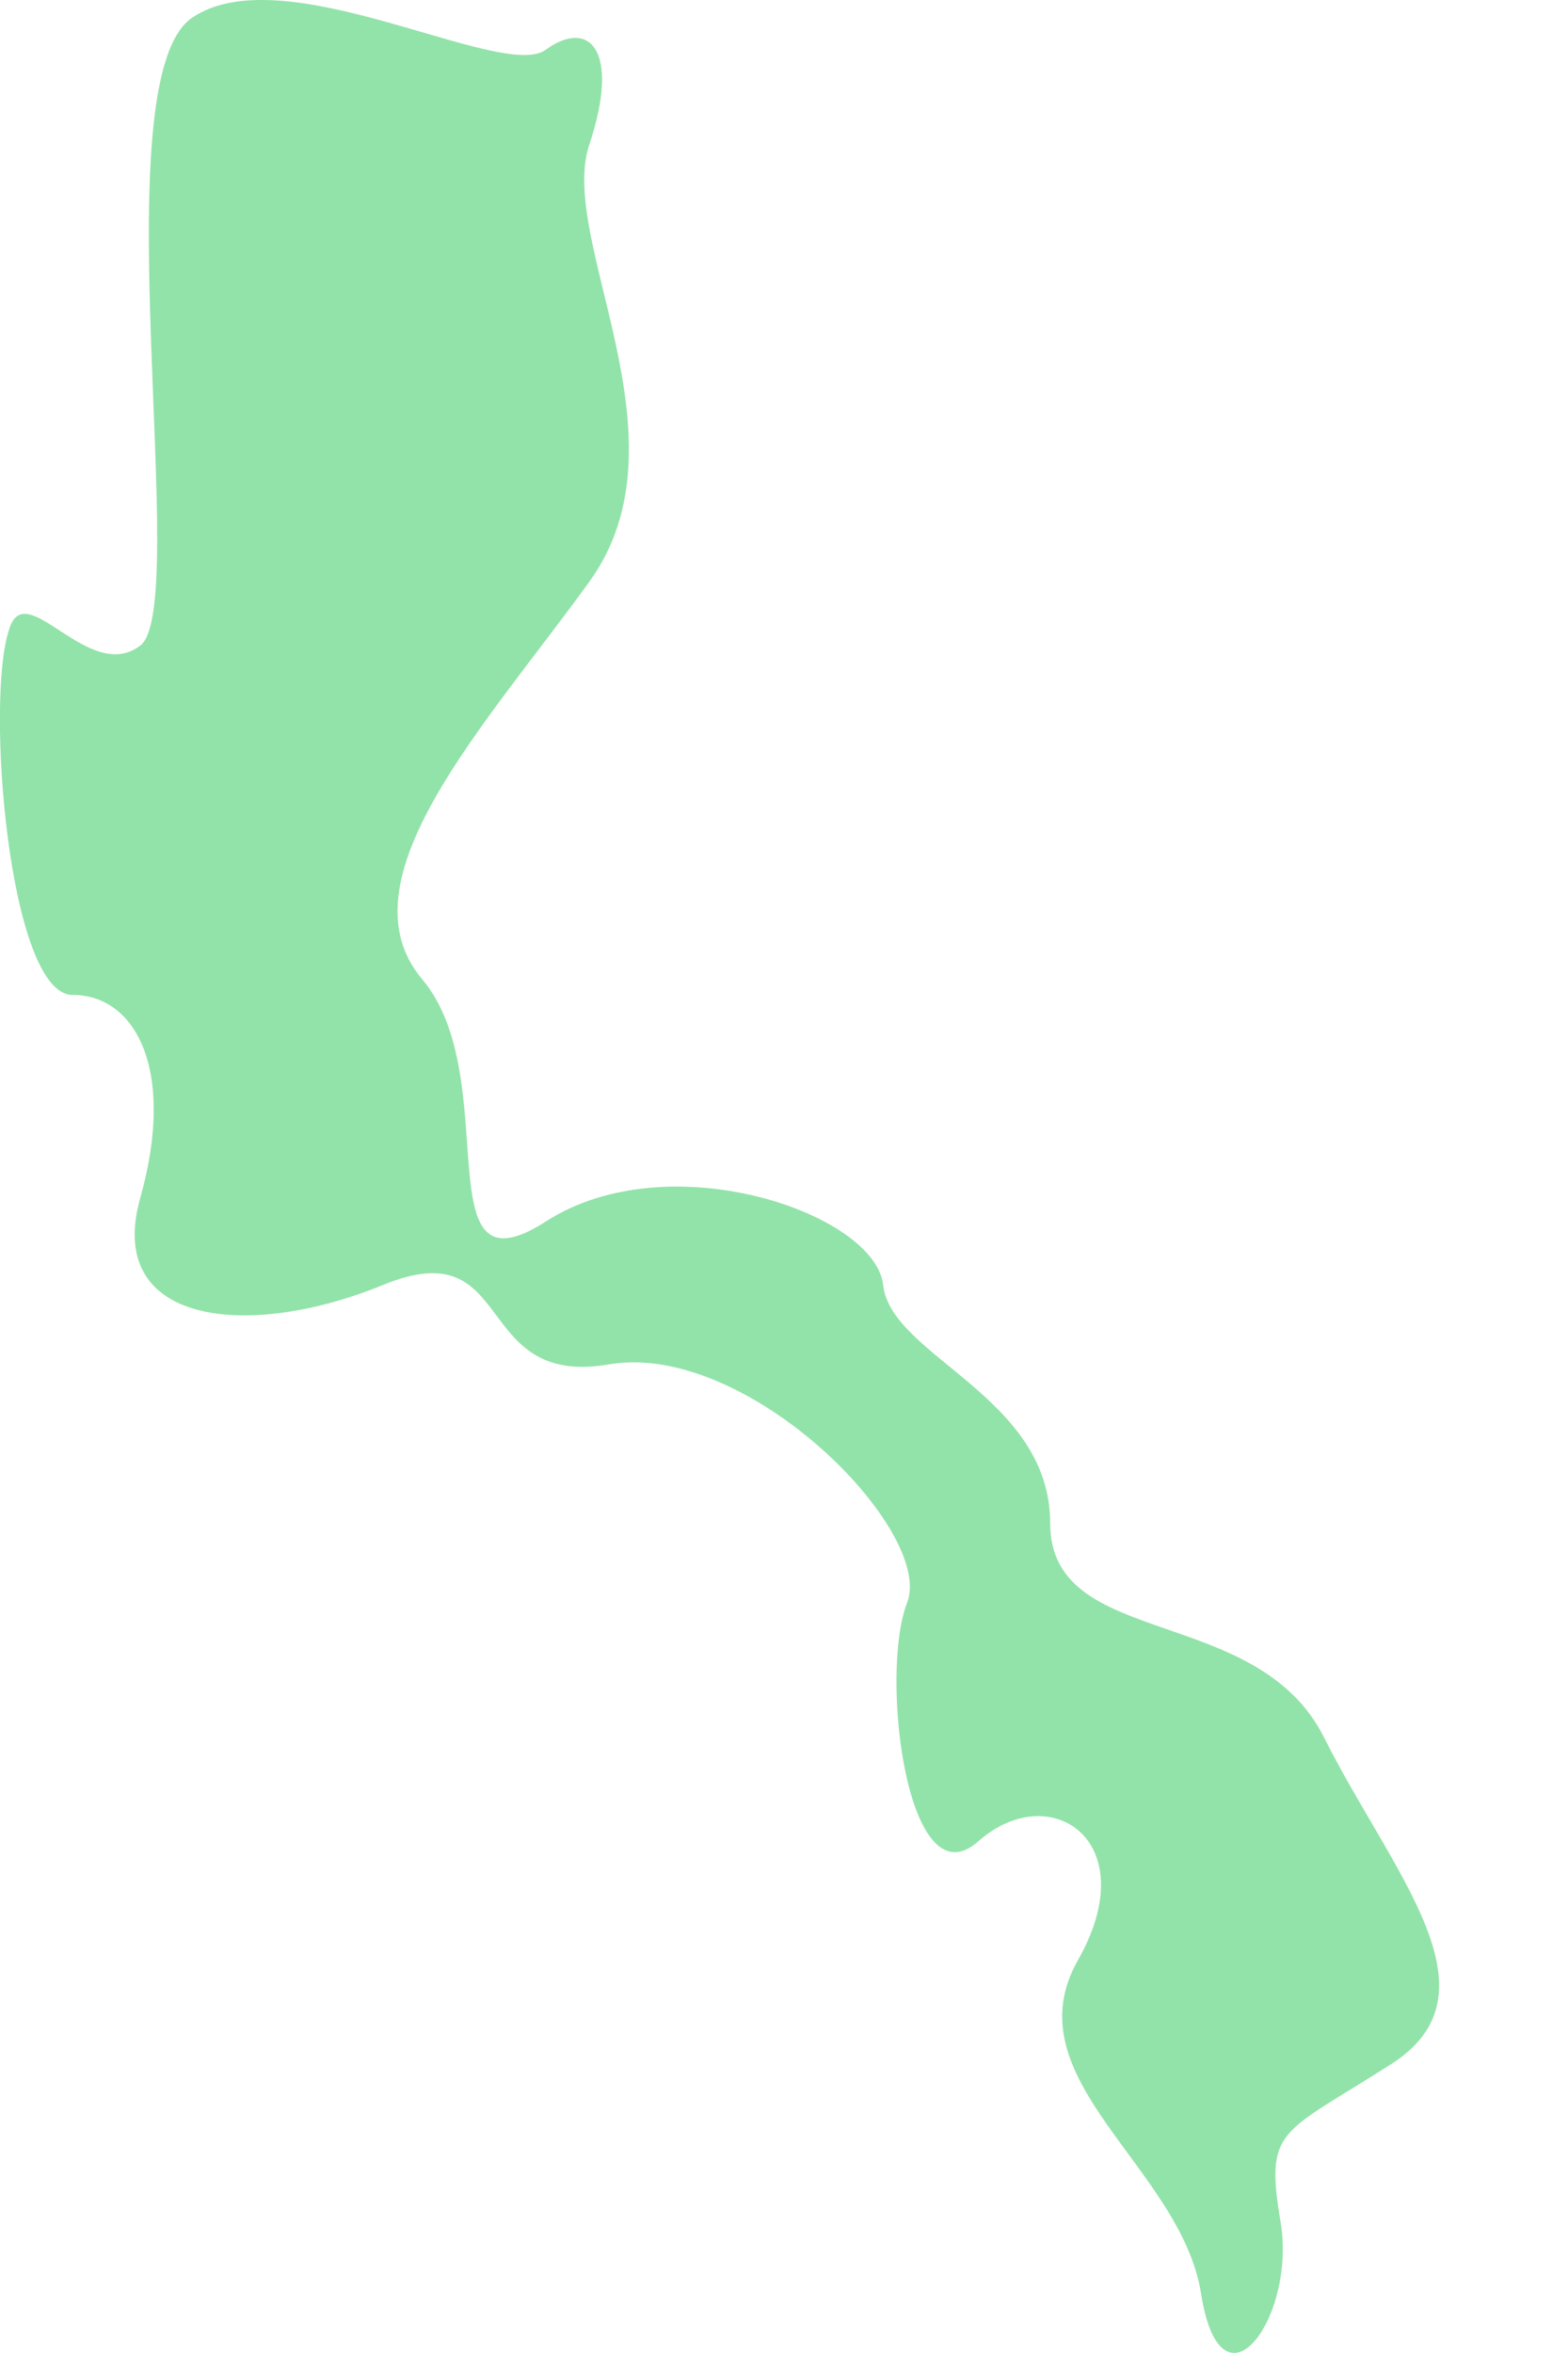 <svg width="4" height="6" viewBox="0 0 4 6" fill="none" xmlns="http://www.w3.org/2000/svg">
<path d="M0.023 1.606C-0.038 1.788 0.023 2.537 0.185 2.537C0.347 2.537 0.449 2.73 0.358 3.054C0.266 3.378 0.631 3.418 0.976 3.277C1.321 3.135 1.199 3.54 1.554 3.479C1.908 3.419 2.385 3.905 2.314 4.087C2.243 4.269 2.314 4.857 2.496 4.695C2.679 4.533 2.922 4.695 2.75 4.998C2.577 5.302 3.013 5.525 3.064 5.849C3.115 6.173 3.307 5.91 3.267 5.667C3.226 5.424 3.267 5.444 3.551 5.262C3.834 5.079 3.551 4.776 3.378 4.431C3.206 4.087 2.679 4.208 2.679 3.884C2.679 3.56 2.273 3.459 2.253 3.277C2.233 3.094 1.706 2.912 1.392 3.115C1.077 3.317 1.29 2.75 1.077 2.497C0.864 2.244 1.239 1.849 1.503 1.484C1.767 1.12 1.422 0.613 1.503 0.37C1.584 0.127 1.503 0.046 1.392 0.127C1.28 0.208 0.723 -0.116 0.489 0.046C0.256 0.208 0.489 1.545 0.358 1.646C0.226 1.747 0.064 1.464 0.023 1.606Z" fill="#92E3A9"/>
</svg>

